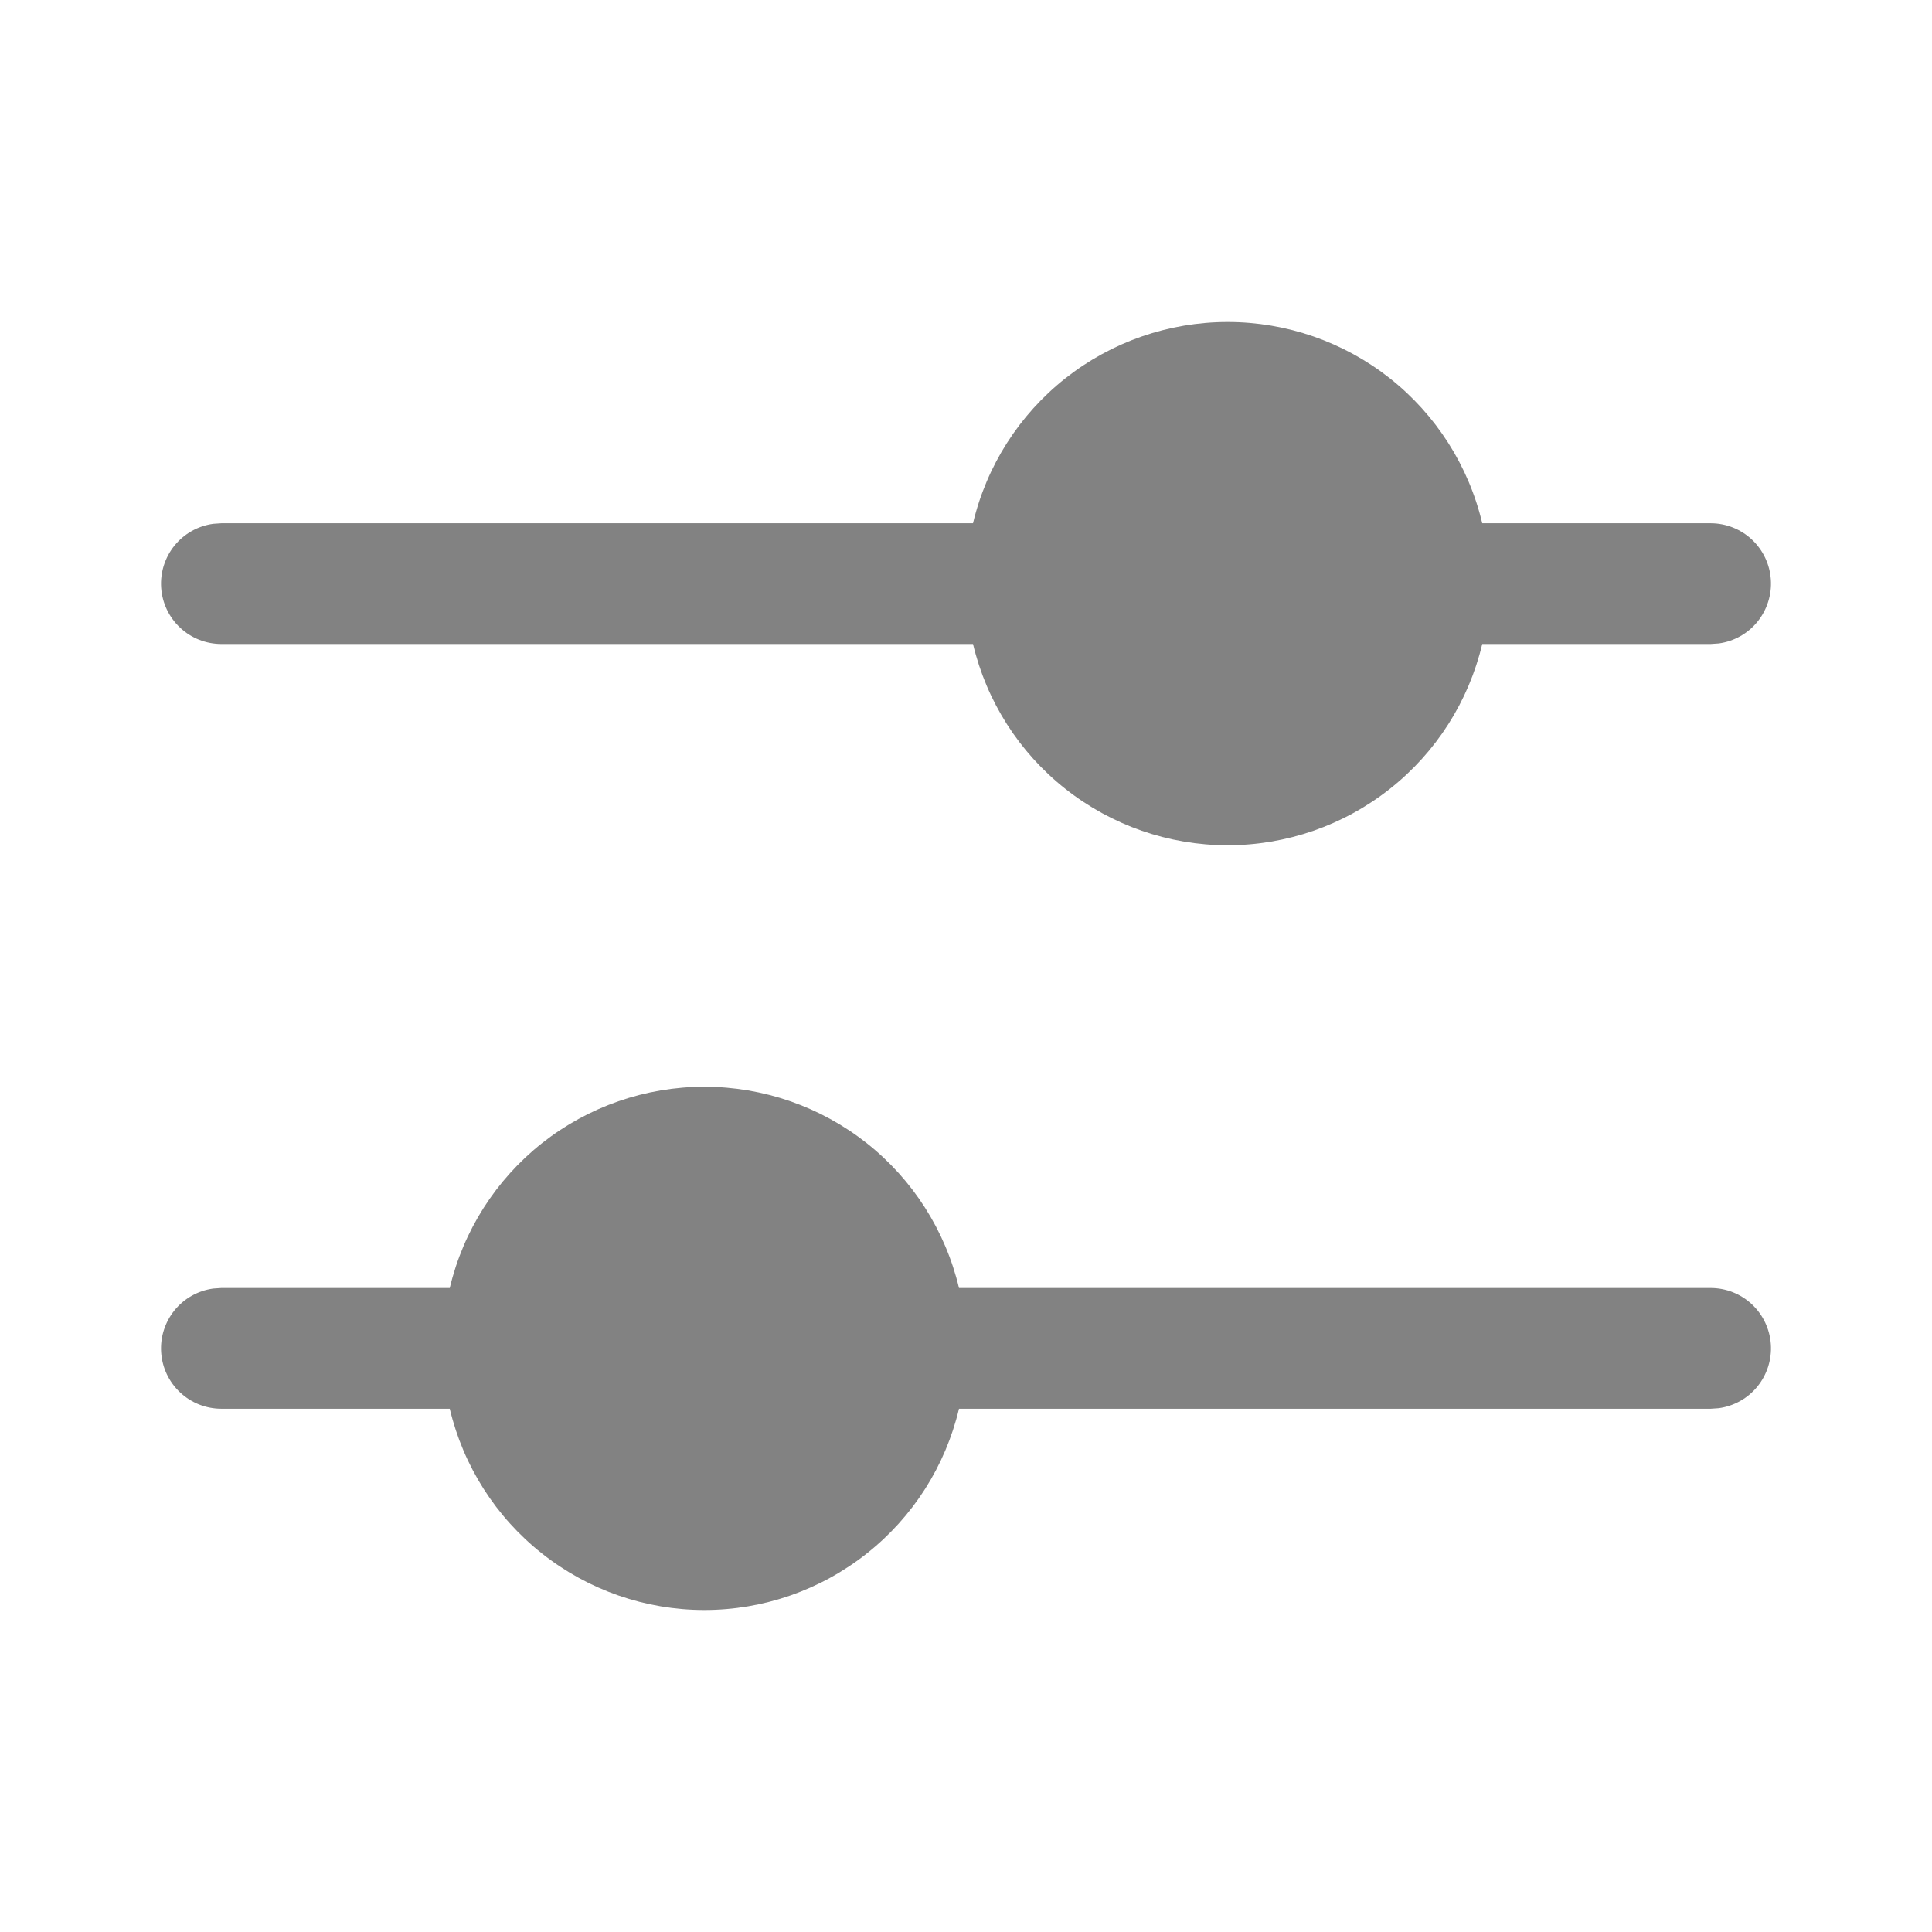 <svg width="24" height="24" viewBox="0 0 24 24" fill="none" xmlns="http://www.w3.org/2000/svg">
<path d="M8.75 13.5C9.482 13.5 10.192 13.747 10.766 14.2C11.34 14.654 11.744 15.288 11.913 16H21.25C21.44 16 21.623 16.072 21.762 16.202C21.901 16.332 21.985 16.509 21.998 16.699C22.011 16.889 21.951 17.076 21.832 17.223C21.712 17.371 21.54 17.467 21.352 17.493L21.25 17.5H11.913C11.744 18.212 11.34 18.846 10.766 19.299C10.192 19.753 9.482 20 8.75 20C8.018 20 7.308 19.753 6.734 19.299C6.16 18.846 5.756 18.212 5.587 17.5H2.75C2.56 17.5 2.377 17.428 2.238 17.298C2.099 17.168 2.015 16.991 2.002 16.801C1.989 16.611 2.049 16.424 2.168 16.277C2.288 16.129 2.46 16.033 2.648 16.007L2.75 16H5.587C5.756 15.288 6.16 14.654 6.734 14.2C7.308 13.747 8.018 13.5 8.75 13.5ZM15.25 4C15.982 4 16.692 4.247 17.266 4.7C17.84 5.154 18.244 5.788 18.413 6.5H21.25C21.44 6.5 21.623 6.572 21.762 6.702C21.901 6.832 21.985 7.009 21.998 7.199C22.011 7.388 21.951 7.576 21.832 7.723C21.712 7.871 21.54 7.967 21.352 7.993L21.25 8H18.413C18.244 8.712 17.84 9.346 17.266 9.799C16.692 10.253 15.982 10.5 15.25 10.5C14.518 10.5 13.808 10.253 13.234 9.799C12.66 9.346 12.256 8.712 12.087 8H2.75C2.56 8 2.377 7.928 2.238 7.798C2.099 7.668 2.015 7.491 2.002 7.301C1.989 7.112 2.049 6.924 2.168 6.777C2.288 6.629 2.46 6.533 2.648 6.507L2.75 6.5H12.087C12.256 5.788 12.66 5.154 13.234 4.7C13.808 4.247 14.518 4 15.25 4Z" fill="#828282"/>
</svg>
